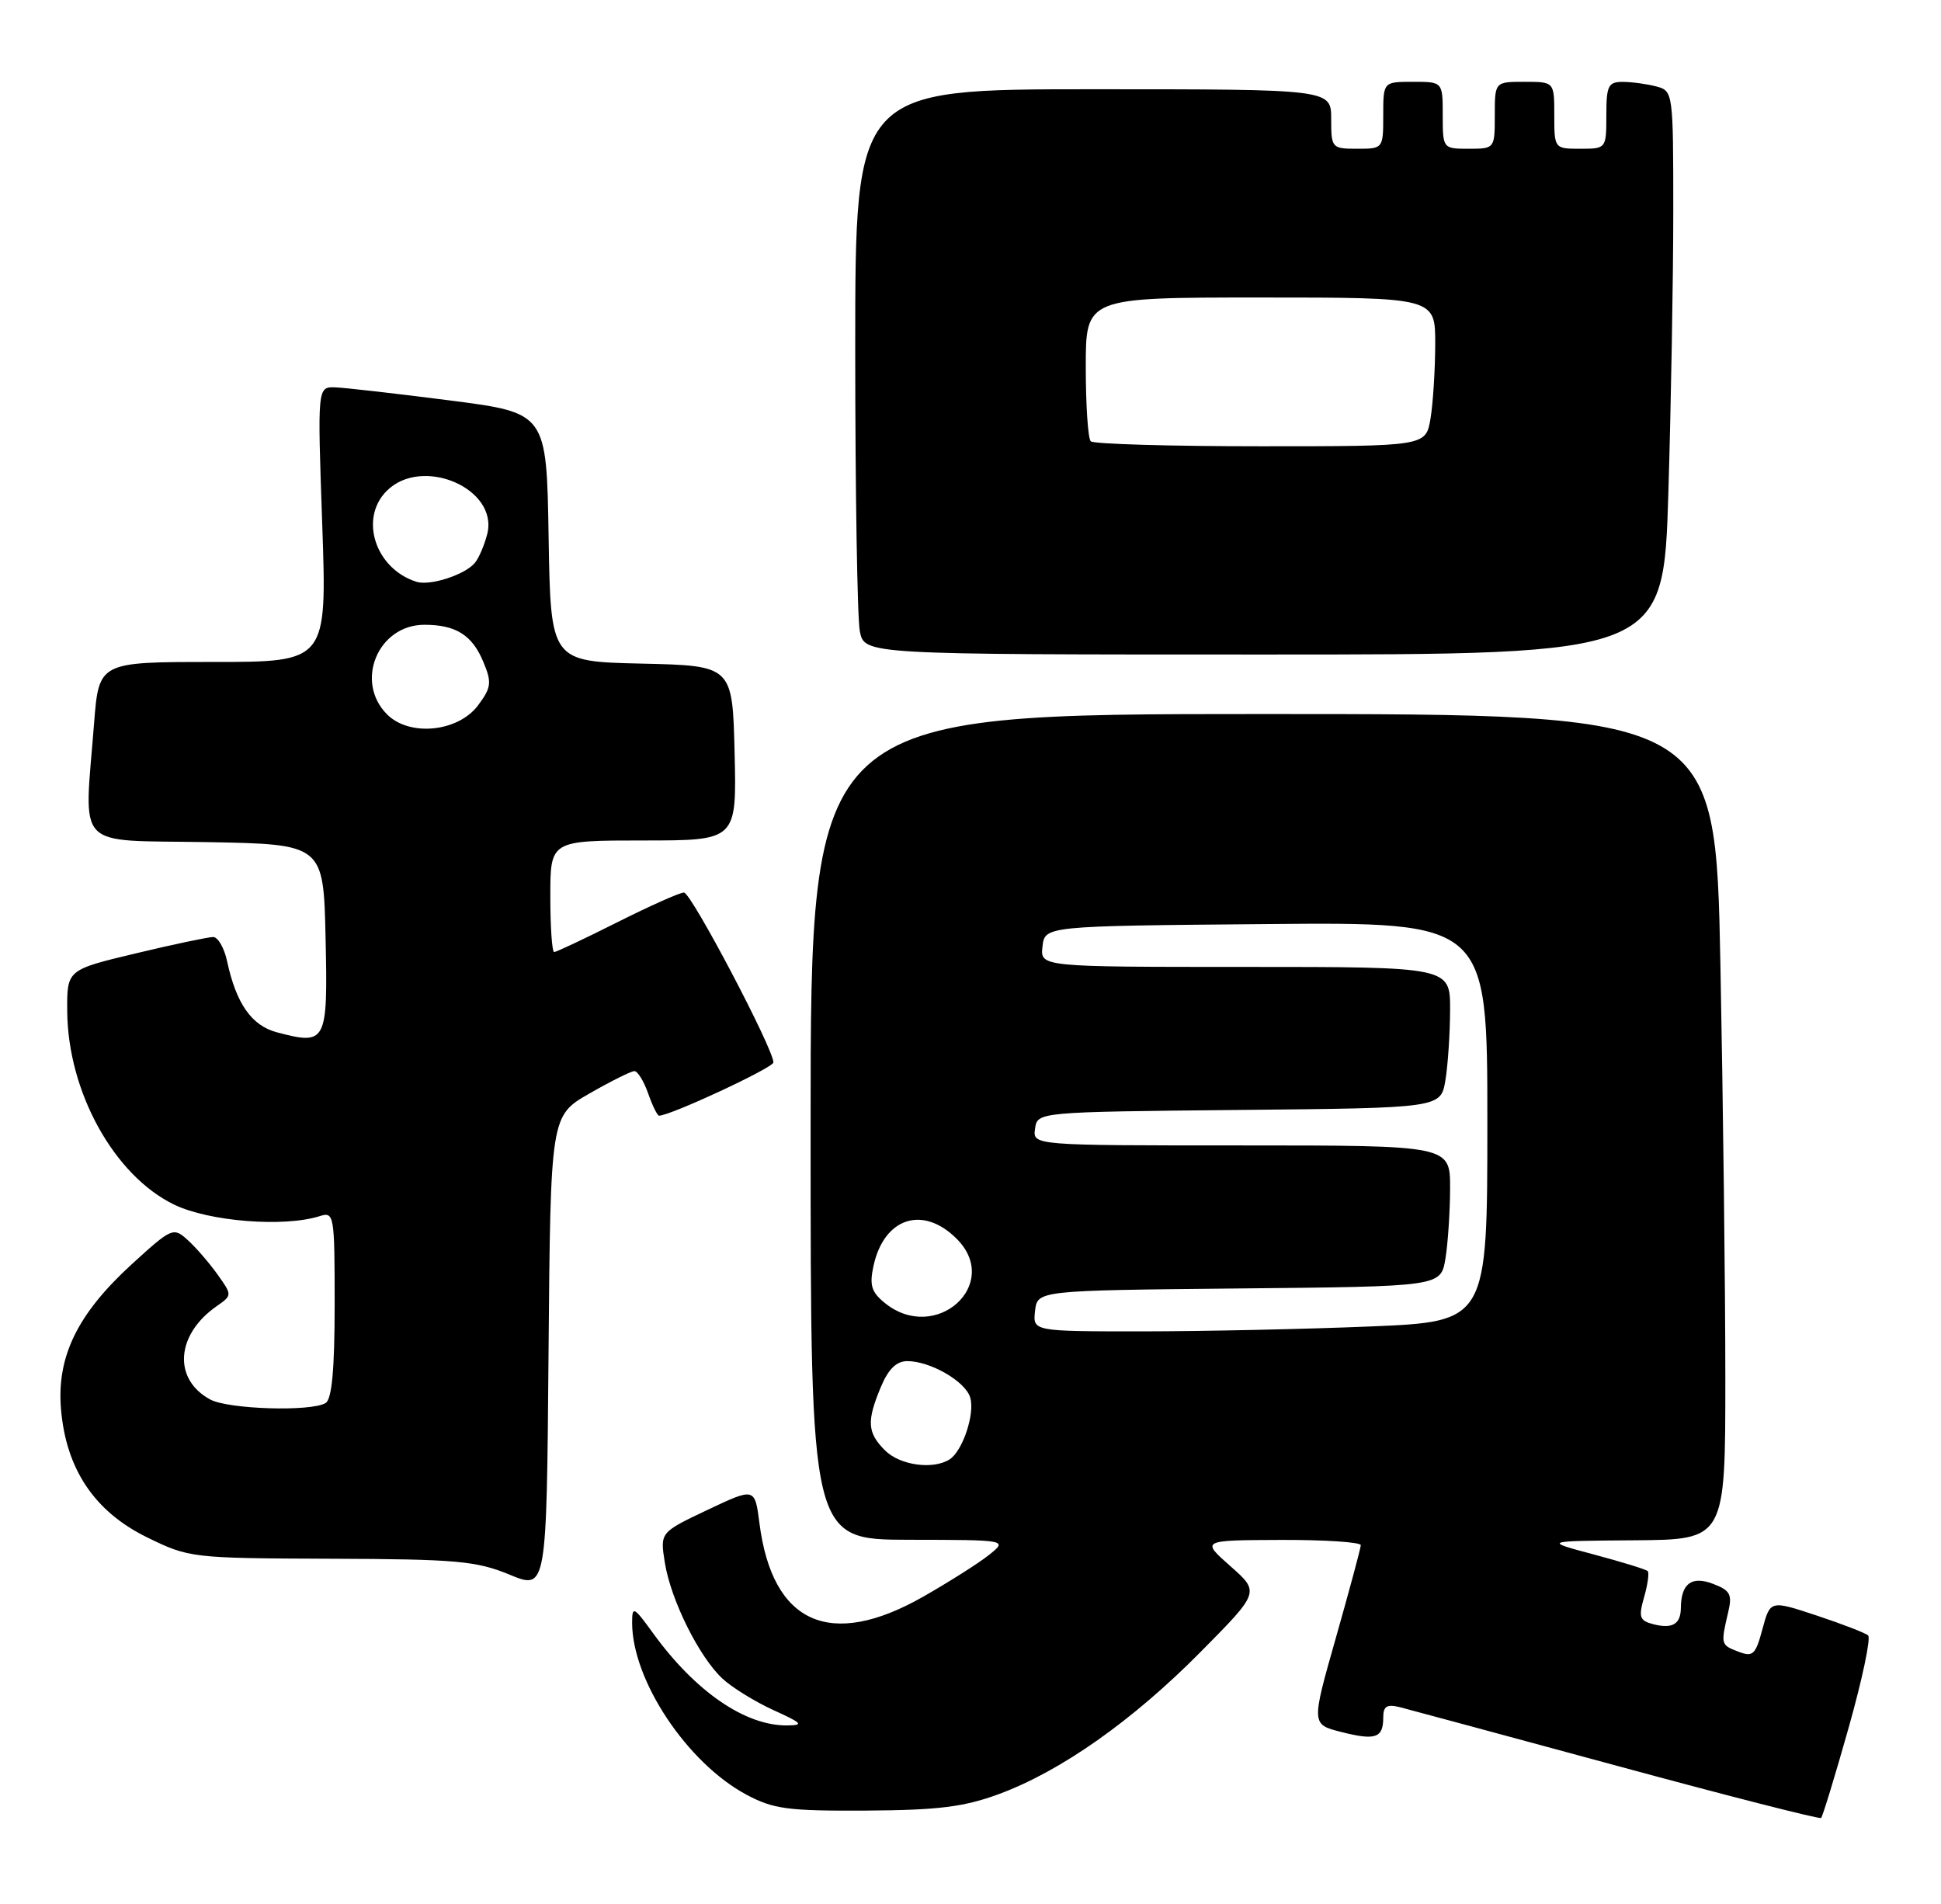 <?xml version="1.0" encoding="UTF-8" standalone="no"?>
<!DOCTYPE svg PUBLIC "-//W3C//DTD SVG 1.1//EN" "http://www.w3.org/Graphics/SVG/1.1/DTD/svg11.dtd" >
<svg xmlns="http://www.w3.org/2000/svg" xmlns:xlink="http://www.w3.org/1999/xlink" version="1.1" viewBox="0 0 261 256">
 <g >
 <path fill="currentColor"
d=" M 248.58 232.29 C 250.41 225.81 251.59 220.23 251.20 219.88 C 250.82 219.54 247.70 218.34 244.27 217.20 C 238.04 215.14 238.04 215.14 236.99 219.03 C 236.06 222.50 235.71 222.82 233.72 222.05 C 231.38 221.15 231.37 221.10 232.39 216.73 C 232.95 214.37 232.65 213.82 230.36 212.95 C 227.46 211.84 226.05 212.90 226.02 216.19 C 226.00 218.38 224.86 219.04 222.27 218.36 C 220.47 217.89 220.31 217.41 221.08 214.72 C 221.57 213.02 221.78 211.45 221.56 211.23 C 221.33 211.00 218.08 210.00 214.33 209.00 C 207.50 207.18 207.50 207.18 219.75 207.09 C 232.00 207.00 232.00 207.00 232.00 185.25 C 232.00 173.29 231.70 148.31 231.34 129.75 C 230.68 96.00 230.68 96.00 169.84 96.00 C 109.00 96.00 109.00 96.00 109.00 151.50 C 109.00 207.00 109.00 207.00 122.25 207.02 C 135.50 207.04 135.50 207.04 133.00 209.05 C 131.62 210.15 127.65 212.67 124.16 214.66 C 111.63 221.80 103.85 218.32 102.12 204.79 C 101.50 199.99 101.50 199.99 95.12 203.01 C 88.75 206.03 88.75 206.03 89.40 210.10 C 90.20 215.11 94.00 222.76 97.15 225.69 C 98.44 226.89 101.53 228.79 104.00 229.92 C 107.91 231.69 108.15 231.96 105.82 231.98 C 100.19 232.02 93.50 227.42 87.83 219.60 C 85.21 215.98 85.00 215.88 85.00 218.17 C 85.00 225.91 92.39 237.02 100.37 241.29 C 104.00 243.23 105.95 243.49 116.50 243.43 C 126.17 243.37 129.63 242.94 134.32 241.21 C 142.66 238.13 152.30 231.34 161.45 222.09 C 169.40 214.06 169.40 214.06 165.45 210.57 C 161.50 207.08 161.50 207.08 172.25 207.04 C 178.16 207.02 182.99 207.34 182.98 207.75 C 182.97 208.16 181.46 213.75 179.64 220.17 C 176.32 231.84 176.32 231.84 180.35 232.86 C 184.96 234.03 186.00 233.68 186.00 230.92 C 186.00 229.39 186.49 229.09 188.25 229.53 C 189.49 229.85 202.65 233.40 217.50 237.43 C 232.35 241.46 244.67 244.61 244.88 244.42 C 245.08 244.23 246.75 238.78 248.58 232.29 Z  M 79.26 147.02 C 82.14 145.37 84.86 144.01 85.30 144.01 C 85.74 144.00 86.57 145.35 87.15 147.00 C 87.73 148.65 88.39 150.00 88.62 150.00 C 90.15 150.00 104.00 143.55 104.00 142.84 C 104.00 141.01 92.94 120.00 91.97 120.00 C 91.41 120.00 87.38 121.80 83.00 124.00 C 78.62 126.20 74.81 128.00 74.52 128.00 C 74.23 128.00 74.00 124.62 74.00 120.50 C 74.00 113.00 74.00 113.00 86.53 113.00 C 99.06 113.00 99.06 113.00 98.78 101.25 C 98.50 89.50 98.50 89.50 86.27 89.22 C 74.05 88.94 74.05 88.94 73.77 72.22 C 73.50 55.51 73.50 55.51 60.50 53.84 C 53.35 52.92 46.42 52.13 45.09 52.08 C 42.68 52.00 42.68 52.00 43.33 70.50 C 43.97 89.00 43.97 89.00 28.63 89.00 C 13.30 89.00 13.30 89.00 12.65 97.25 C 11.31 114.50 9.81 112.91 27.75 113.22 C 43.50 113.50 43.50 113.50 43.78 126.13 C 44.09 140.19 43.90 140.55 37.26 138.80 C 33.84 137.90 31.77 134.96 30.54 129.25 C 30.16 127.46 29.31 125.99 28.67 125.98 C 28.03 125.98 23.34 126.96 18.25 128.18 C 9.00 130.39 9.00 130.39 9.04 135.95 C 9.12 146.80 15.34 158.05 23.42 161.96 C 28.11 164.23 38.18 165.03 42.98 163.51 C 44.93 162.89 45.00 163.27 45.00 175.37 C 45.00 184.07 44.63 188.11 43.79 188.63 C 41.87 189.82 30.72 189.48 28.27 188.16 C 23.24 185.44 23.64 179.46 29.11 175.63 C 31.24 174.14 31.24 174.14 29.23 171.32 C 28.12 169.77 26.32 167.69 25.23 166.71 C 23.31 164.97 23.10 165.06 17.70 169.99 C 10.42 176.65 7.62 182.38 8.20 189.42 C 8.87 197.50 12.69 203.21 19.75 206.68 C 25.43 209.46 25.74 209.50 44.50 209.57 C 61.34 209.62 64.07 209.87 68.50 211.70 C 73.50 213.77 73.50 213.77 73.76 181.90 C 74.03 150.02 74.03 150.02 79.26 147.02 Z  M 224.34 66.25 C 224.70 54.29 225.00 37.24 225.00 28.37 C 225.00 12.48 224.97 12.22 222.75 11.63 C 221.51 11.30 219.49 11.02 218.25 11.01 C 216.25 11.00 216.00 11.50 216.00 15.50 C 216.00 19.98 215.98 20.00 212.50 20.00 C 209.02 20.00 209.00 19.98 209.00 15.50 C 209.00 11.00 209.00 11.00 205.00 11.00 C 201.00 11.00 201.00 11.00 201.00 15.50 C 201.00 19.98 200.98 20.00 197.50 20.00 C 194.02 20.00 194.00 19.98 194.00 15.50 C 194.00 11.00 194.00 11.00 190.00 11.00 C 186.00 11.00 186.00 11.00 186.00 15.50 C 186.00 19.98 185.98 20.00 182.50 20.00 C 179.08 20.00 179.00 19.90 179.00 16.00 C 179.00 12.00 179.00 12.00 147.00 12.00 C 115.00 12.00 115.00 12.00 115.00 46.88 C 115.00 66.06 115.28 83.16 115.62 84.88 C 116.25 88.00 116.25 88.00 169.97 88.00 C 223.68 88.00 223.68 88.00 224.34 66.25 Z  M 119.00 195.00 C 116.62 192.62 116.52 191.08 118.45 186.47 C 119.45 184.07 120.55 183.00 122.00 183.00 C 125.08 183.00 129.77 185.69 130.45 187.86 C 131.14 190.01 129.45 195.09 127.69 196.21 C 125.46 197.63 121.01 197.01 119.00 195.00 Z  M 139.18 176.25 C 139.50 173.50 139.50 173.50 166.62 173.23 C 193.74 172.97 193.74 172.97 194.36 169.23 C 194.70 167.18 194.98 162.91 194.99 159.75 C 195.00 154.00 195.00 154.00 166.93 154.00 C 138.86 154.00 138.86 154.00 139.18 151.75 C 139.50 149.50 139.50 149.50 166.62 149.23 C 193.74 148.97 193.74 148.97 194.36 145.23 C 194.70 143.18 194.98 138.91 194.99 135.75 C 195.00 130.00 195.00 130.00 167.43 130.00 C 139.87 130.00 139.87 130.00 140.18 127.25 C 140.50 124.50 140.50 124.50 170.25 124.24 C 200.00 123.97 200.00 123.97 200.00 150.83 C 200.00 177.69 200.00 177.69 184.25 178.34 C 175.59 178.70 161.83 178.99 153.68 179.00 C 138.87 179.00 138.87 179.00 139.18 176.25 Z  M 118.99 175.19 C 117.17 173.72 116.89 172.79 117.46 170.18 C 118.88 163.71 124.10 162.01 128.64 166.55 C 134.77 172.68 125.80 180.71 118.99 175.19 Z  M 52.05 96.05 C 47.65 91.65 50.82 84.00 57.07 84.00 C 61.31 84.00 63.51 85.39 65.01 89.03 C 66.15 91.77 66.06 92.44 64.30 94.81 C 61.62 98.42 55.08 99.08 52.05 96.05 Z  M 56.00 78.22 C 50.47 76.47 48.27 69.73 52.00 66.00 C 56.75 61.25 67.05 65.67 65.52 71.79 C 65.14 73.28 64.40 75.02 63.86 75.67 C 62.53 77.28 57.83 78.80 56.00 78.22 Z  M 146.67 59.33 C 146.30 58.97 146.00 54.47 146.00 49.33 C 146.00 40.00 146.00 40.00 169.50 40.00 C 193.00 40.00 193.00 40.00 192.99 46.25 C 192.98 49.69 192.70 54.19 192.36 56.25 C 191.74 60.00 191.74 60.00 169.54 60.00 C 157.32 60.00 147.03 59.70 146.67 59.33 Z "/>
</g>
</svg>